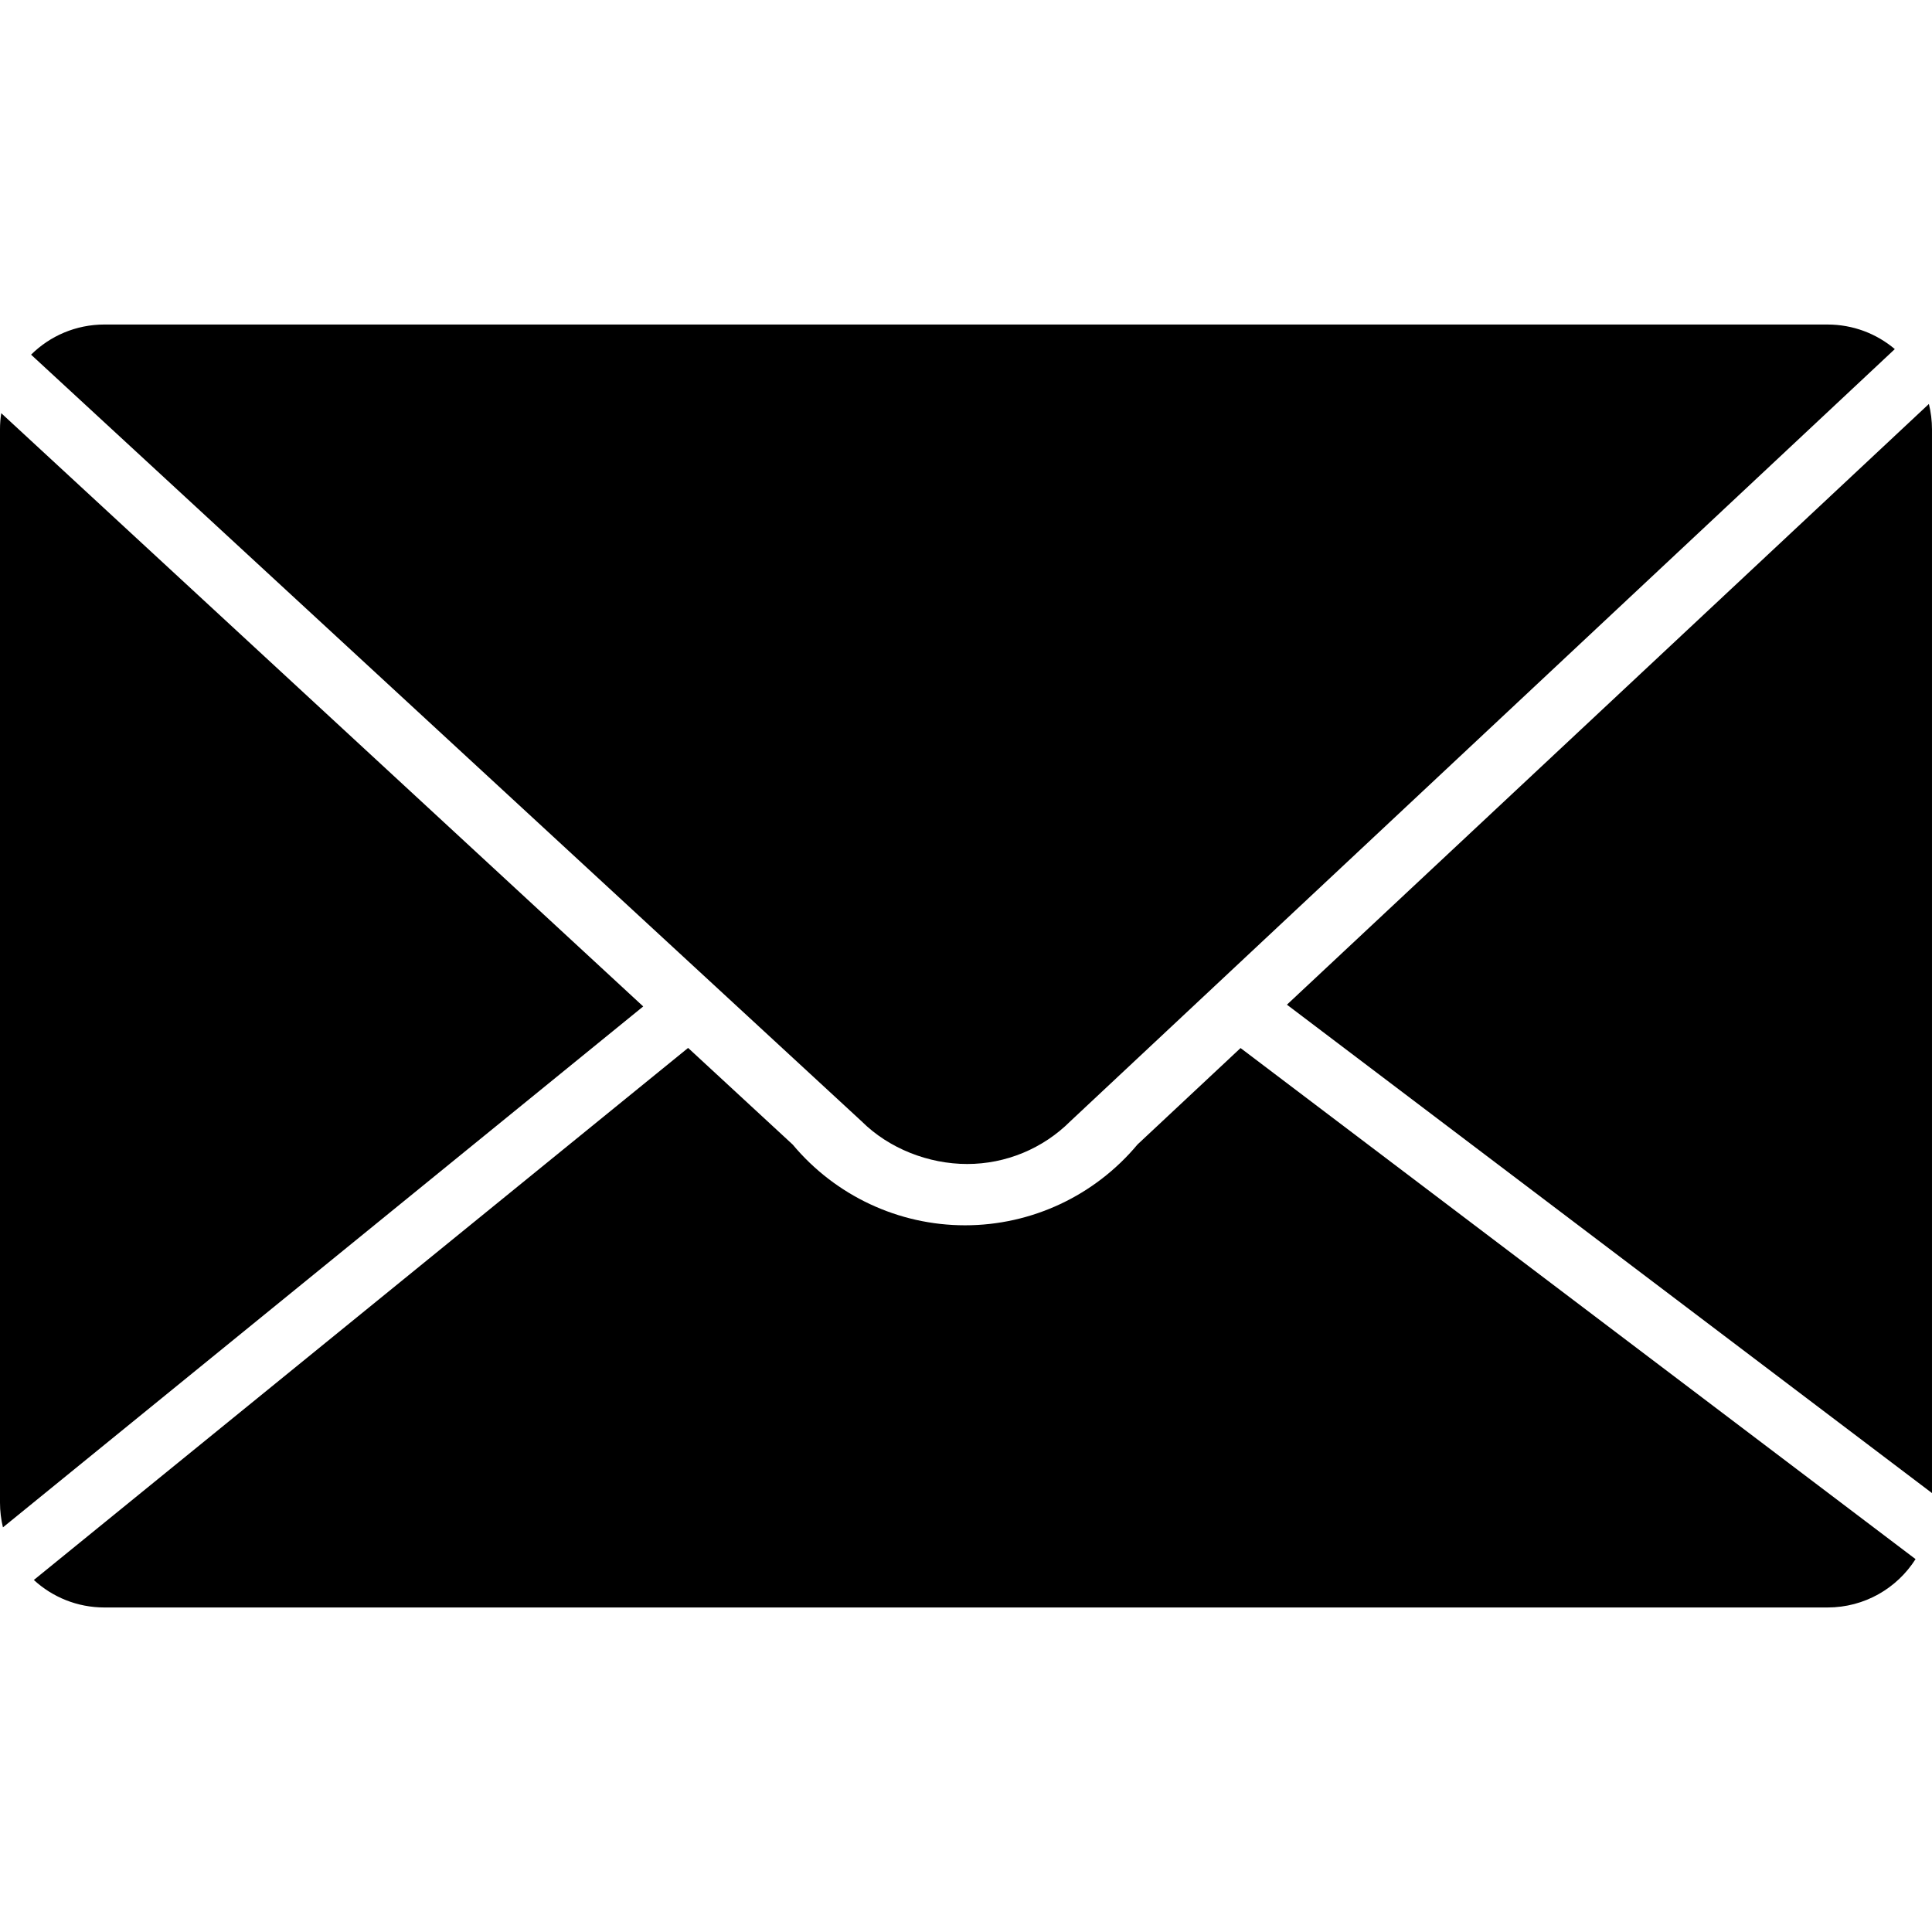 <svg xmlns:rdf="http://www.w3.org/1999/02/22-rdf-syntax-ns#" xmlns="http://www.w3.org/2000/svg" height="100%" width="100%" version="1.1" xmlns:cc="http://creativecommons.org/ns#" xmlns:dc="http://purl.org/dc/elements/1.1/" viewBox="0 0 512 512">
 <path id="email" stroke="inherit" fill="inherit" d="m27.688 86c-7.597 0-14.459 3.046-19.452 7.991l220.08 203.15c7.264 7.244 17.77 11.329 28.004 11.329 10.238 0 20.06-4.068 27.324-11.317l218.5-204.64c-4.81-4.063-11.03-6.51-17.84-6.51h-456.62zm483.49 21.05-170.13 159.2 170.95 129.43v-281.86c0-2.336-0.288-4.601-0.822-6.766zm-510.85 2.45c-0.216 1.41-0.33 2.85-0.33 4.32v284.36c0 2.272 0.274 4.476 0.781 6.588l169.68-138.05-170.13-157.22zm182.03 168.21-173.39 141c4.919 4.53 11.485 7.29 18.718 7.29h456.62c9.829 0 18.423-5.099 23.334-12.814l-178.88-135.44-27.307 25.552c-11.332 13.579-28.066 21.421-45.703 21.421-17.621 0-34.34-7.83-45.672-21.388l-27.727-25.623z"/>
</svg>
